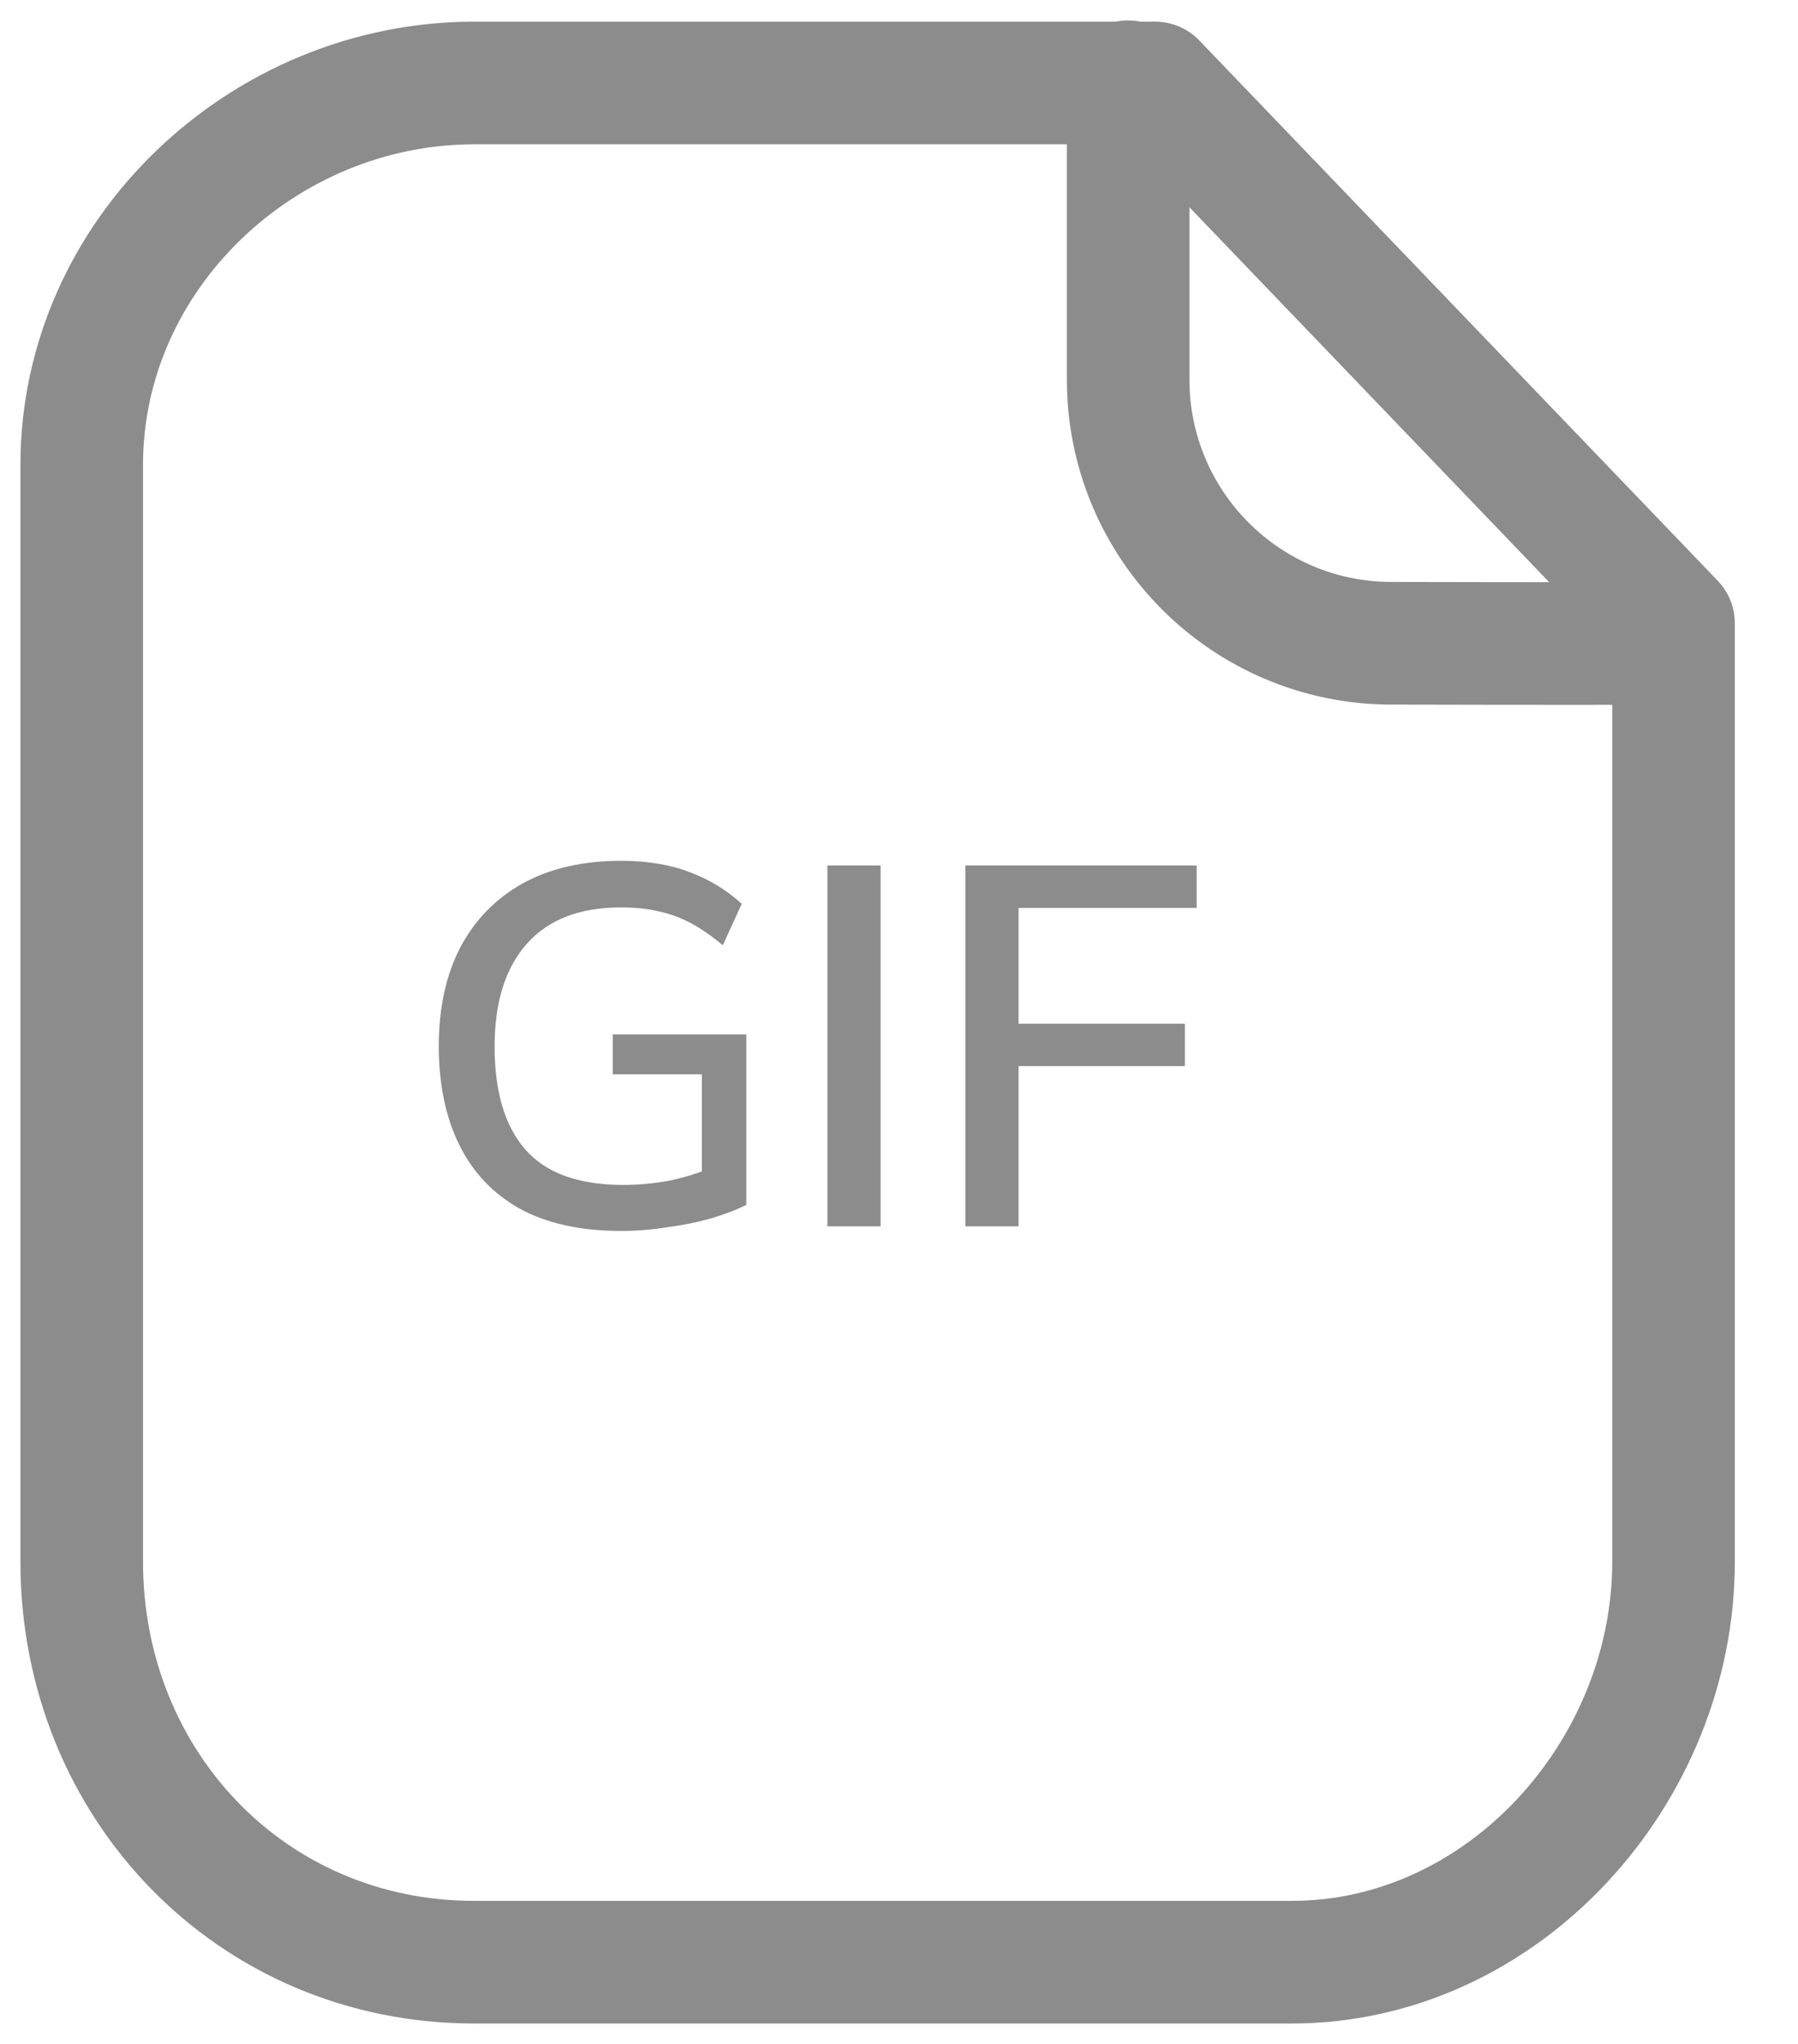 <svg width="22" height="25" viewBox="0 0 22 25" fill="none" xmlns="http://www.w3.org/2000/svg">
<path d="M7.598 15.056C7.11 15.056 6.699 14.967 6.365 14.787C6.035 14.603 5.787 14.343 5.62 14.004C5.453 13.666 5.369 13.264 5.369 12.796C5.369 12.329 5.457 11.926 5.632 11.588C5.812 11.249 6.067 10.989 6.396 10.805C6.73 10.621 7.131 10.529 7.598 10.529C7.92 10.529 8.2 10.575 8.437 10.667C8.675 10.755 8.888 10.884 9.076 11.055L8.844 11.562C8.711 11.45 8.581 11.36 8.456 11.293C8.331 11.226 8.202 11.178 8.068 11.149C7.934 11.116 7.778 11.099 7.598 11.099C7.093 11.099 6.709 11.247 6.446 11.544C6.183 11.84 6.052 12.26 6.052 12.802C6.052 13.353 6.177 13.773 6.428 14.061C6.682 14.349 7.081 14.493 7.623 14.493C7.811 14.493 7.997 14.476 8.181 14.443C8.364 14.405 8.542 14.351 8.713 14.28L8.588 14.587V13.14H7.498V12.652H9.132V14.737C9.007 14.8 8.859 14.856 8.688 14.906C8.521 14.952 8.344 14.988 8.156 15.012C7.968 15.042 7.782 15.056 7.598 15.056ZM10.124 15V10.586H10.775V15H10.124ZM11.812 15V10.586H14.642V11.105H12.463V12.521H14.498V13.04H12.463V15H11.812Z" fill="#8C8C8C"/>
<path fill-rule="evenodd" clip-rule="evenodd" d="M14.134 1.015H5.802C3.223 1.015 1 3.105 1 5.685V19.102C1 21.827 3.078 24 5.802 24H15.807C18.387 24 20.477 21.683 20.477 19.102V7.623L14.134 1.015Z" stroke="#8C8C8C" stroke-width="1.5" stroke-linecap="round" stroke-linejoin="round"/>
<path d="M13.804 1V4.643C13.804 6.422 15.243 7.864 17.02 7.868C18.67 7.872 20.357 7.873 20.471 7.866" stroke="#8C8C8C" stroke-width="1.5" stroke-linecap="round" stroke-linejoin="round"/>
</svg>
